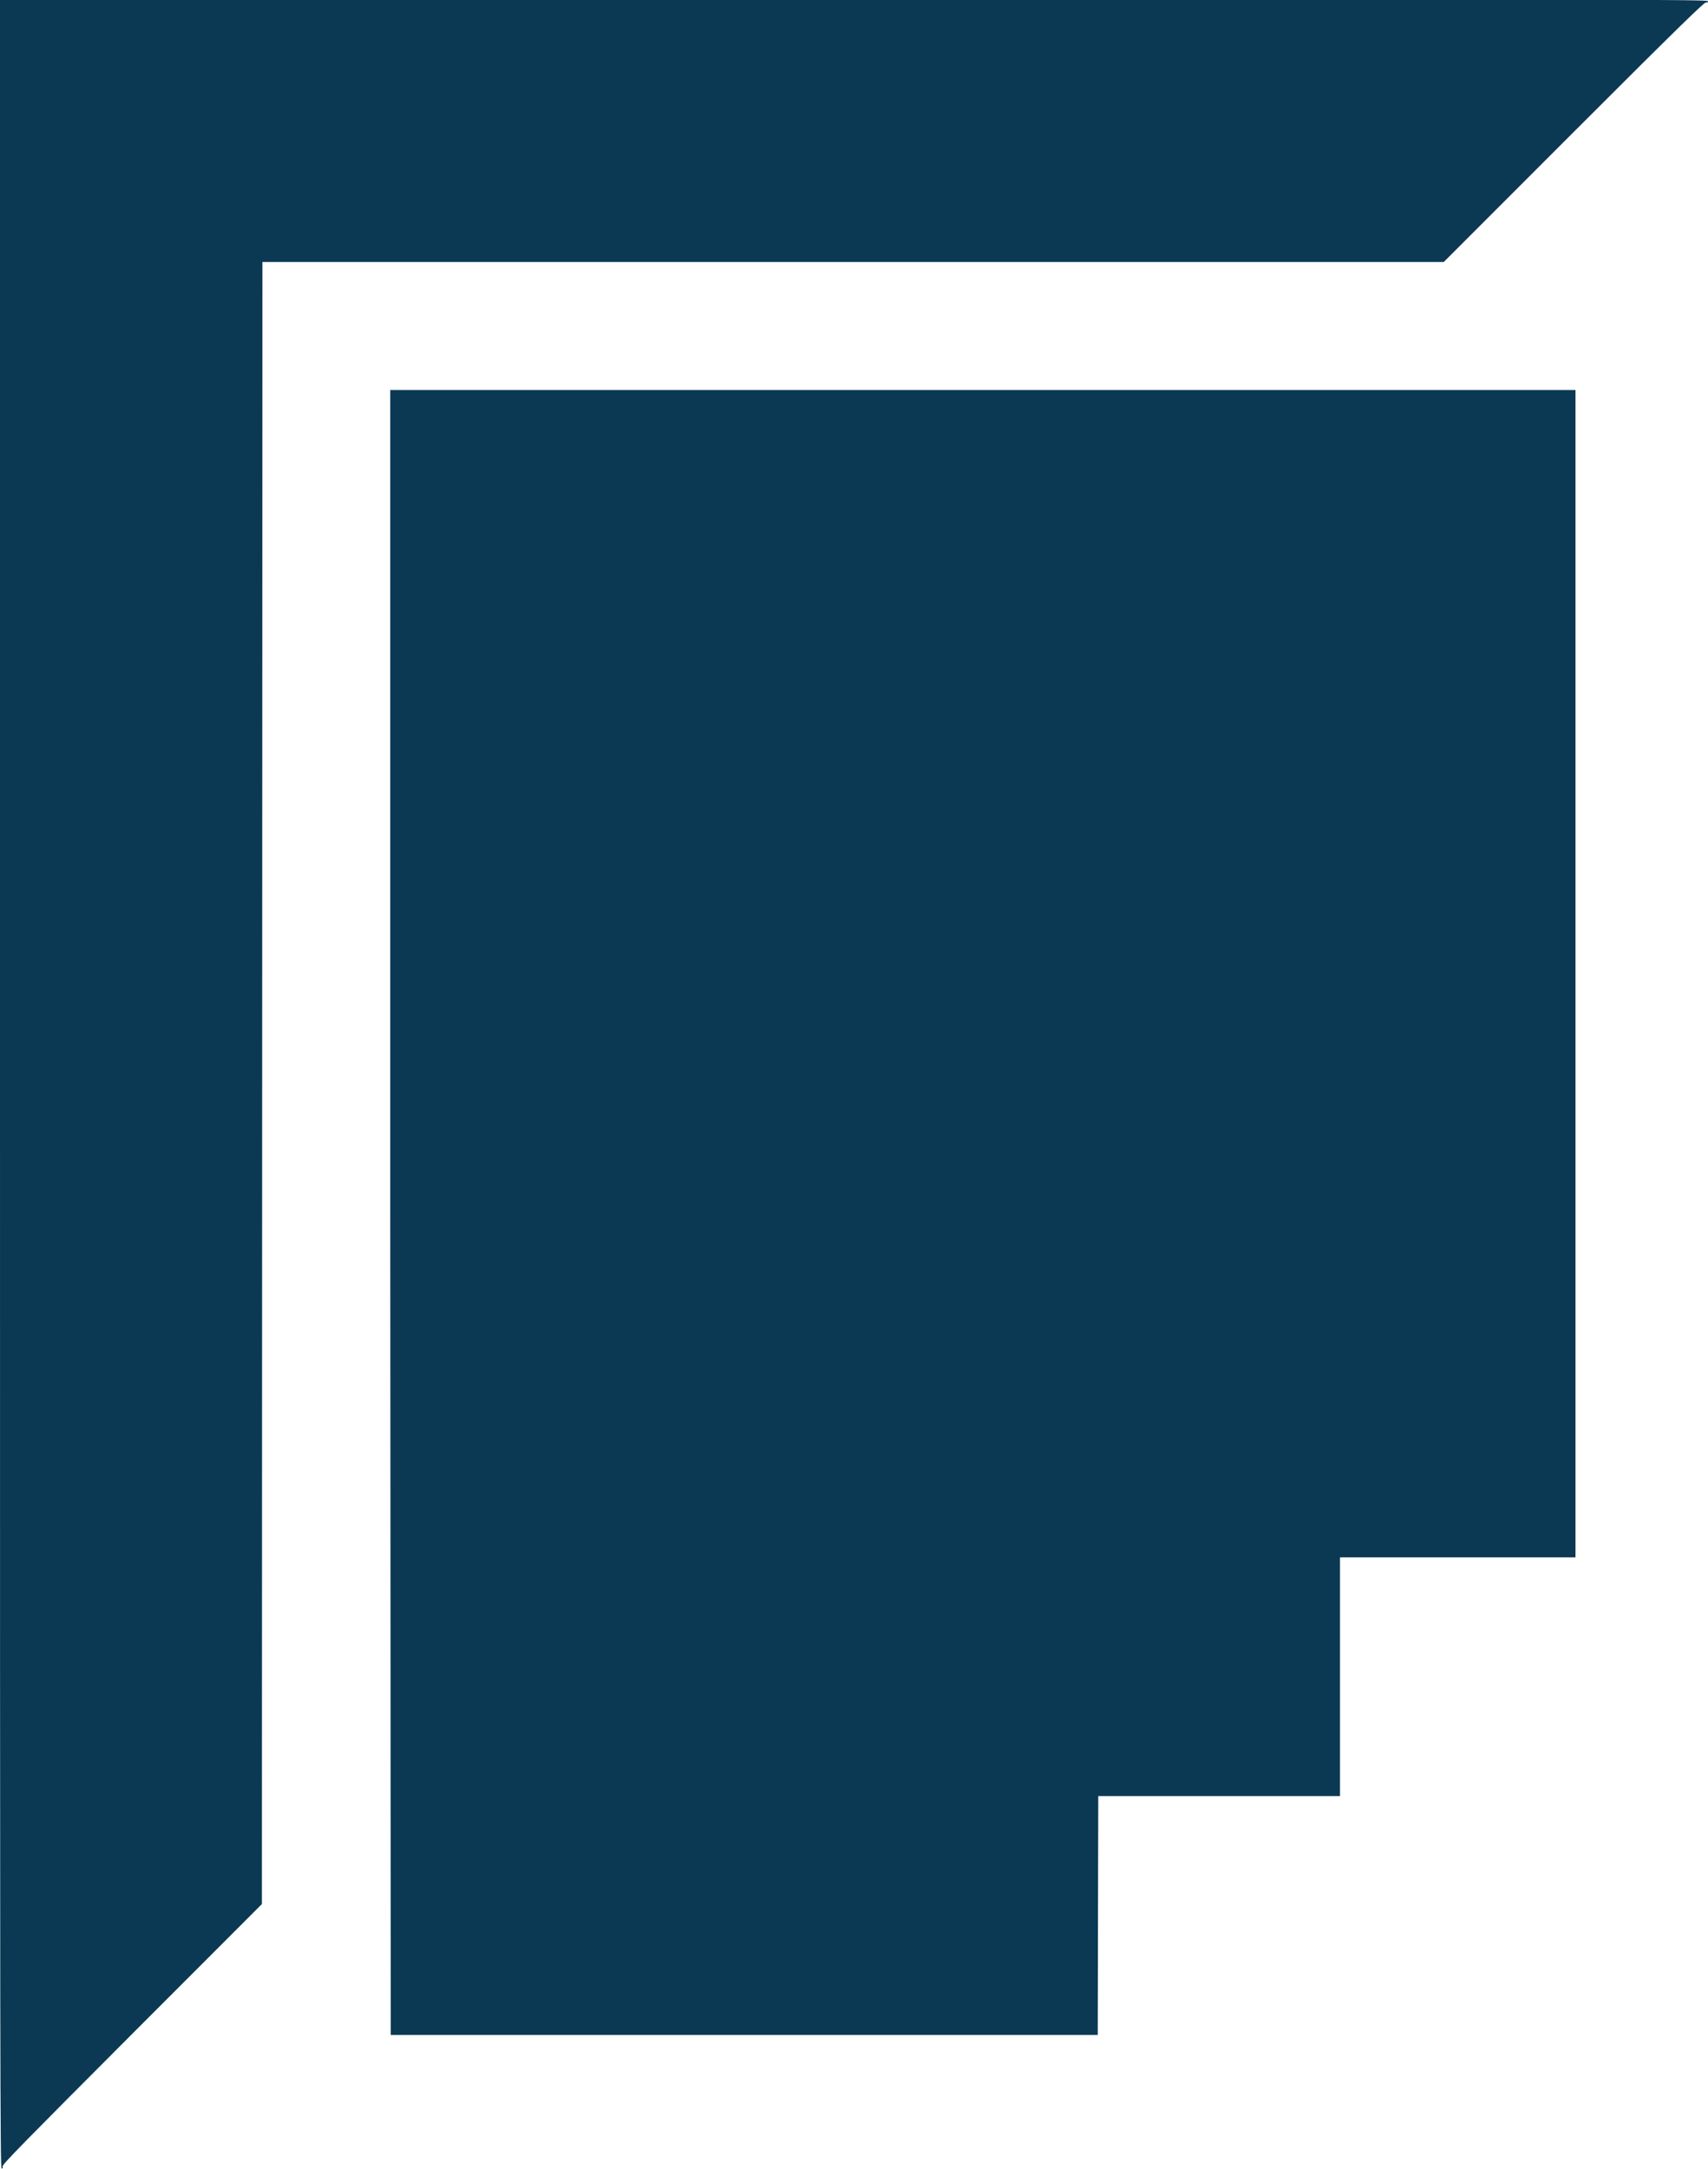 <?xml version="1.0" encoding="UTF-8" standalone="no"?>
<svg
   xmlns:dc="http://purl.org/dc/elements/1.1/"
   xmlns:cc="http://creativecommons.org/ns#"
   xmlns:rdf="http://www.w3.org/1999/02/22-rdf-syntax-ns#"
   xmlns:svg="http://www.w3.org/2000/svg"
   xmlns="http://www.w3.org/2000/svg"
   id="svg8"
   version="1.1"
   viewBox="0 0 132.29 167.91"
   height="634.61"
   width="500">
  <defs
     id="defs2" />
  <g
     transform="translate(0,-129.09)"
     id="layer1">
    <g
       transform="translate(-0.002,-0.04)"
       id="g826">
      <path
         id="path860"
         d="M 0,213.05 V 129.09 H 66.145 132.29 V 213.05 297 H 66.145 0 Z"
         style="fill:#fefefe;stroke-width:0.08;fill-opacity:0"/>
      <path
         id="path828"
         d="m 0,213.05 v -83.96 h 66.145 c 60.005,0 66.145,0 66.145,0.13 0,0.1 0,0.11 -0.16,0.1 -0.14,0 -1.89,1.68 -10.23,10.02 l -10.07,10.07 H 66.078 20.325 l -0.02,63.56 -0.02,63.56 -10.067,10.07 C 1.883,294.95 0.158,296.7 0.2,296.84 0.237,296.95 0.215,297 0.126,297 0.012,297 0,289.22 0,213.05 Z m 30.226,9.98 v -63.71 h 45.901 45.903 v 45.19 45.18 h -9.13 -9.11 v 9.24 9.24 h -9.367 -9.357 l -0.02,9.24 -0.02,9.25 h -27.38 -27.38 z"
         style="fill:#0B3954;stroke-width:0.08" />
    </g>
  </g>
</svg>
